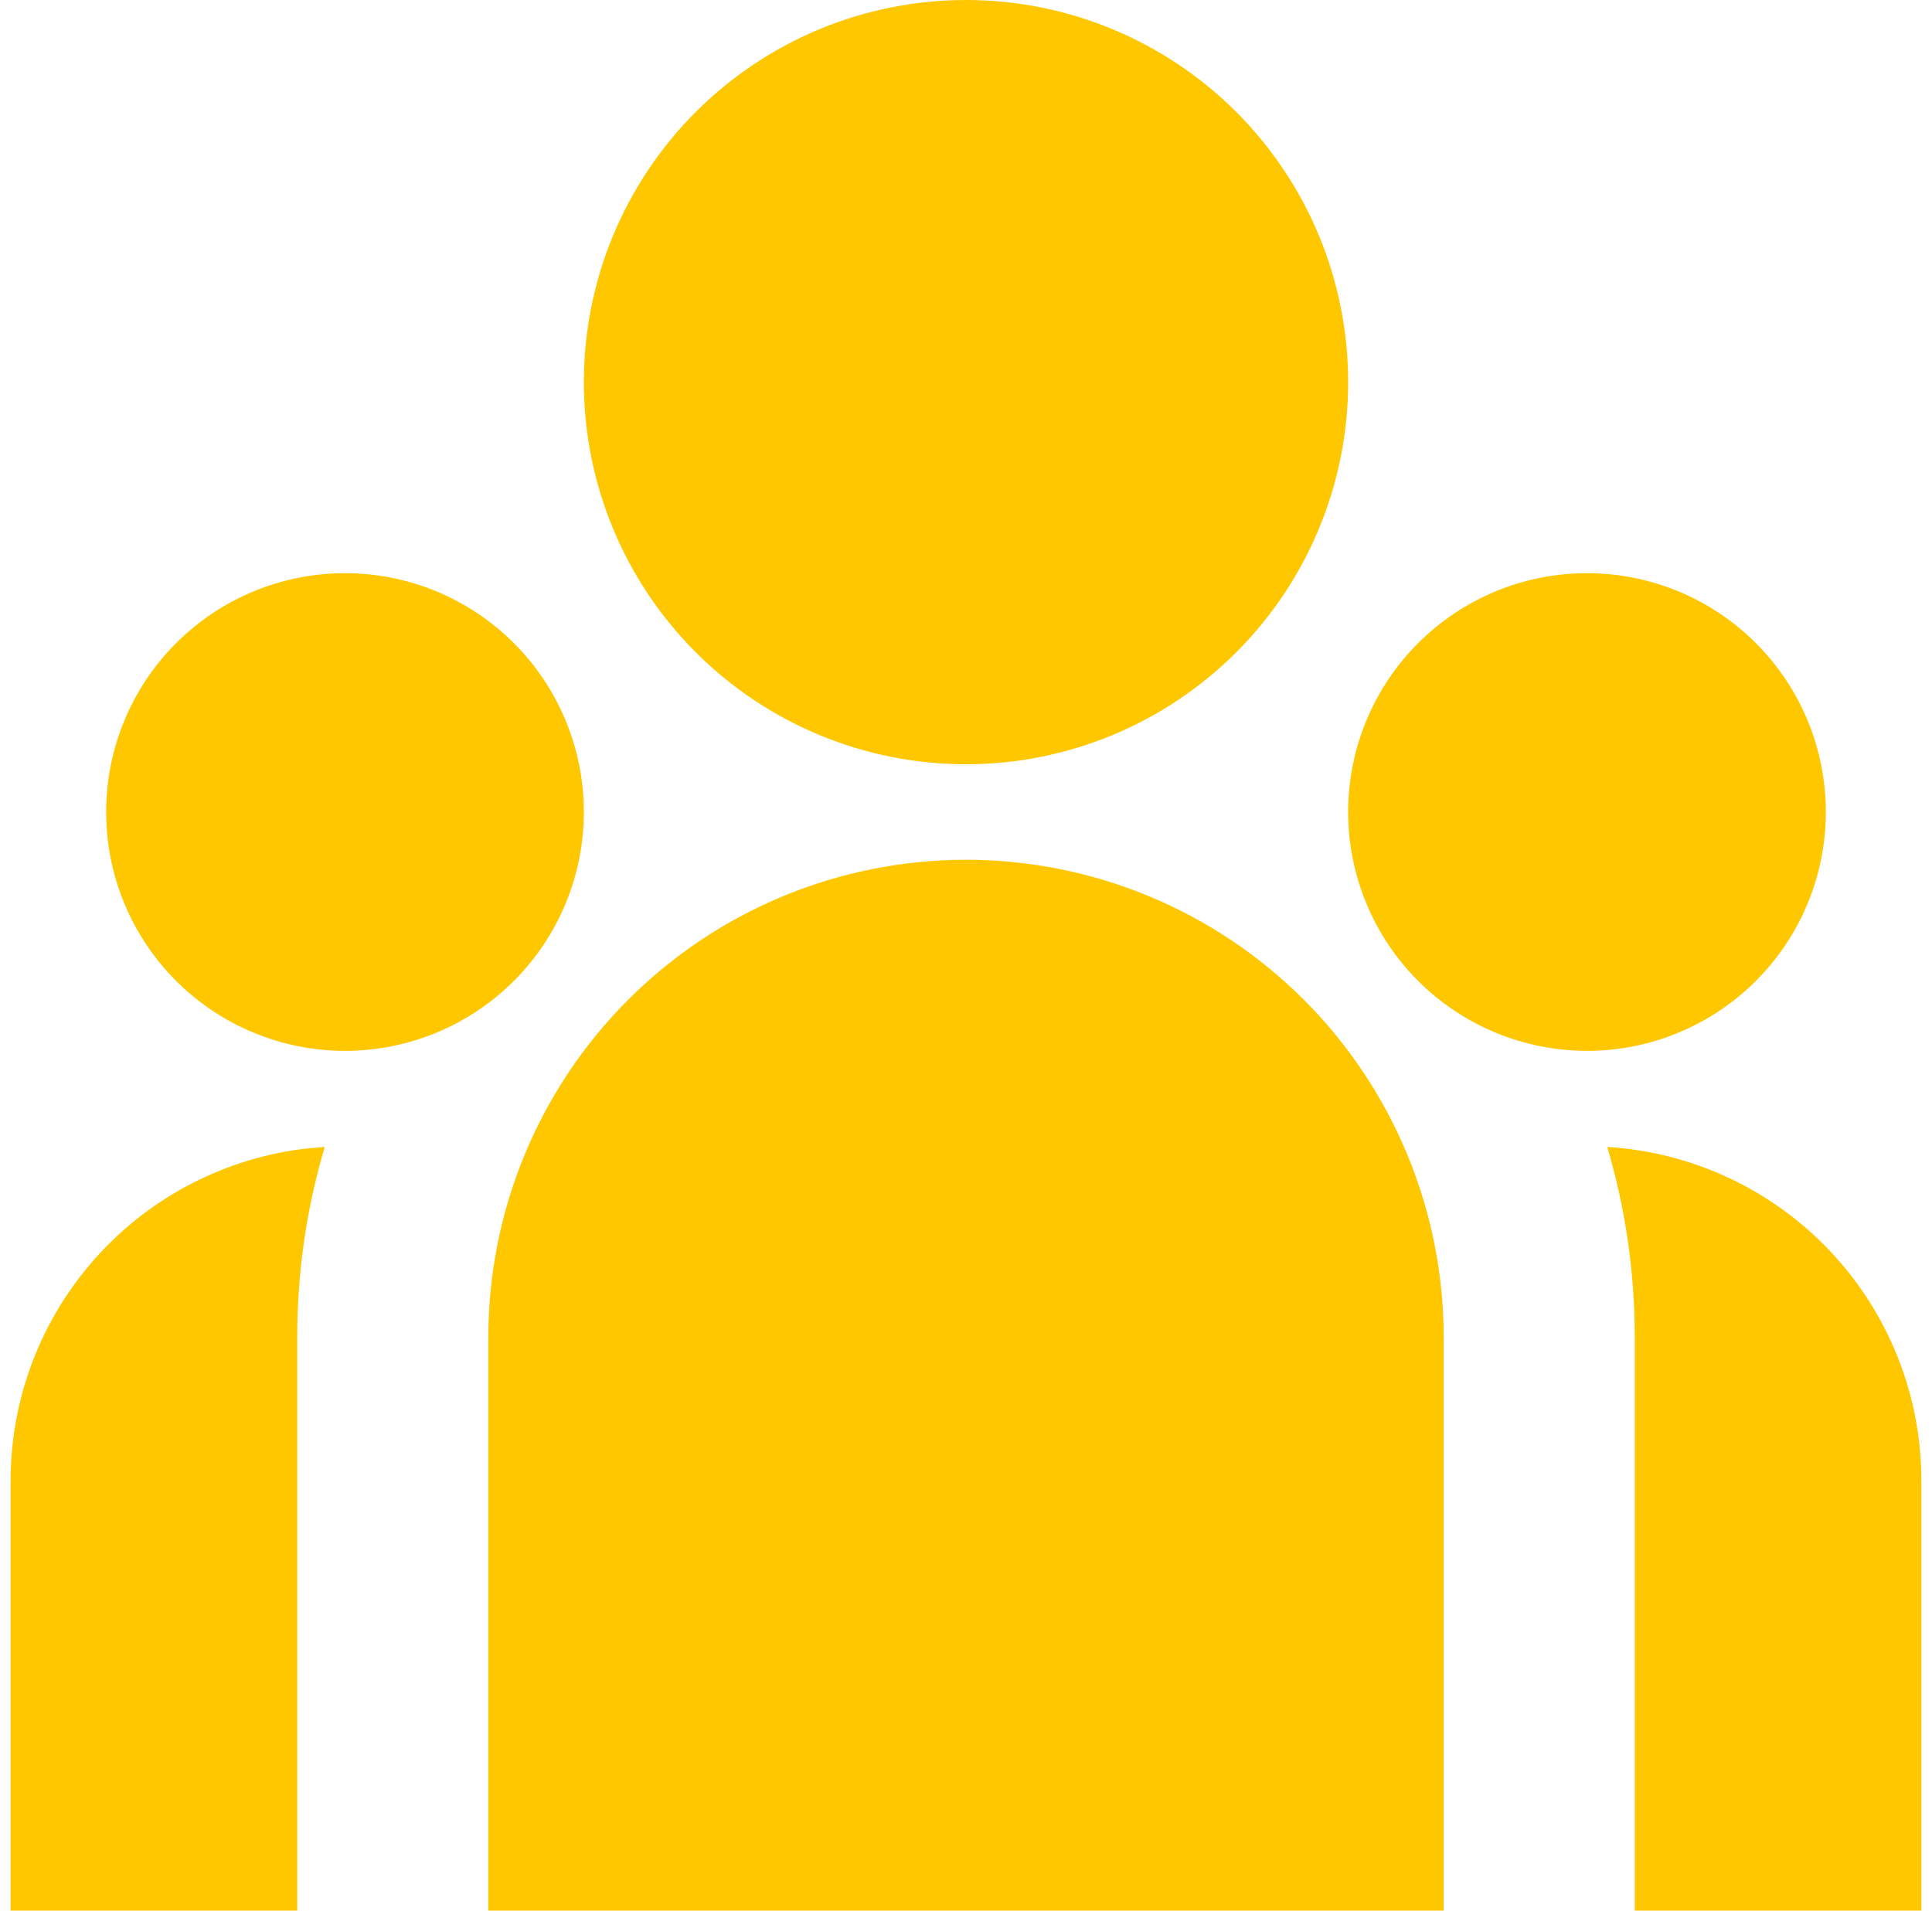 <svg width="91" height="90" viewBox="0 0 91 90" fill="none" xmlns="http://www.w3.org/2000/svg">
<path d="M45.5 36C50.274 36 54.852 34.104 58.228 30.728C61.604 27.352 63.5 22.774 63.5 18C63.5 13.226 61.604 8.648 58.228 5.272C54.852 1.896 50.274 0 45.5 0C40.726 0 36.148 1.896 32.772 5.272C29.396 8.648 27.5 13.226 27.5 18C27.5 22.774 29.396 27.352 32.772 30.728C36.148 34.104 40.726 36 45.5 36ZM16.25 49.5C19.234 49.5 22.095 48.315 24.205 46.205C26.315 44.095 27.5 41.234 27.5 38.25C27.5 35.266 26.315 32.405 24.205 30.295C22.095 28.185 19.234 27 16.25 27C13.266 27 10.405 28.185 8.295 30.295C6.185 32.405 5 35.266 5 38.25C5 41.234 6.185 44.095 8.295 46.205C10.405 48.315 13.266 49.5 16.25 49.5ZM86 38.25C86 41.234 84.815 44.095 82.705 46.205C80.595 48.315 77.734 49.5 74.75 49.5C71.766 49.5 68.905 48.315 66.795 46.205C64.685 44.095 63.5 41.234 63.5 38.25C63.5 35.266 64.685 32.405 66.795 30.295C68.905 28.185 71.766 27 74.75 27C77.734 27 80.595 28.185 82.705 30.295C84.815 32.405 86 35.266 86 38.25ZM45.5 40.5C51.467 40.5 57.19 42.87 61.41 47.09C65.629 51.31 68 57.033 68 63V90H23V63C23 57.033 25.37 51.31 29.59 47.09C33.81 42.87 39.533 40.5 45.5 40.5ZM14 63C14 59.882 14.45 56.871 15.296 54.027L14.531 54.09C10.674 54.514 7.109 56.346 4.52 59.236C1.93 62.126 0.499 65.87 0.5 69.75V90H14V63ZM90.5 90V69.75C90.501 65.738 88.97 61.876 86.22 58.954C83.47 56.032 79.709 54.27 75.704 54.027C76.546 56.871 77 59.882 77 63V90H90.5Z" fill="#FFC700"/>
</svg>
